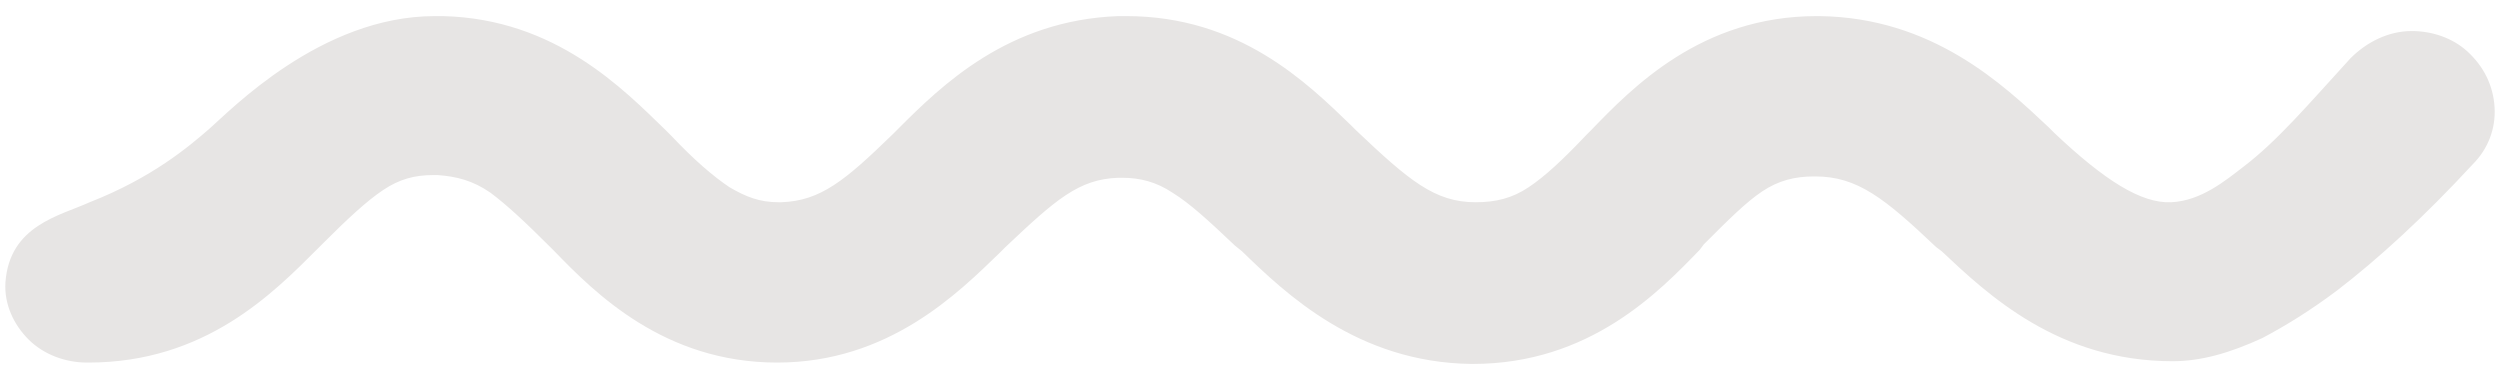 <svg width="115" height="17" viewBox="0 0 115 17" fill="none" xmlns="http://www.w3.org/2000/svg">
<path d="M35.75 16.678C30.563 16.678 27.375 13.491 25.5 11.553L25.313 11.366C24.125 10.178 23.313 9.428 22.563 8.866C21.75 8.303 21 8.116 20.125 8.053H19.938C19.063 8.053 18.375 8.241 17.625 8.741C16.875 9.241 16 10.053 14.875 11.178L14.625 11.428C12.563 13.491 9.438 16.678 4.063 16.678H4C3 16.678 2 16.303 1.313 15.616C0.625 14.928 0.188 13.991 0.25 12.991C0.438 10.366 2.75 9.928 4.125 9.303C7 8.178 8.688 6.741 9.625 5.928C10.563 5.116 14.75 0.741 20 0.741C20.125 0.741 20.25 0.741 20.375 0.741C25.563 0.866 28.688 4.116 30.625 5.991L30.875 6.241C31.938 7.366 32.813 8.116 33.563 8.616C34.313 9.053 34.938 9.303 35.813 9.303H35.938C37.75 9.241 38.875 8.303 41.063 6.178L41.313 5.928C43.313 3.928 46.375 0.928 51.438 0.741C51.563 0.741 51.688 0.741 51.813 0.741C57 0.741 60.125 3.803 62.188 5.803L62.375 5.991C64.813 8.303 66 9.303 67.875 9.303C68.813 9.303 69.563 9.116 70.313 8.616C71.063 8.116 71.875 7.366 73 6.178L73.188 5.991C75.063 4.053 78.25 0.741 83.563 0.741H83.688C88.875 0.803 92.125 3.866 94.25 5.866L94.5 6.116C96.813 8.303 98.5 9.366 99.875 9.303C101.25 9.241 102.375 8.303 103.188 7.678C104.75 6.491 106.125 4.866 108.125 2.678C108.875 1.928 109.875 1.428 110.938 1.428C111.875 1.428 112.813 1.741 113.5 2.366C114.25 3.053 114.688 3.928 114.75 4.928C114.813 5.928 114.438 6.866 113.75 7.553C111.5 9.991 109.375 11.928 107.5 13.366C106.25 14.303 105.125 14.991 104.063 15.553C102.563 16.241 101.25 16.616 99.938 16.616C94.688 16.616 91.438 13.553 89.313 11.553L89.063 11.366C86.688 9.116 85.438 8.116 83.5 8.116H83.438C82.563 8.116 81.813 8.303 81.063 8.803C80.313 9.303 79.5 10.116 78.375 11.241L78.188 11.491C76.313 13.428 73.125 16.741 67.75 16.741H67.688C62.438 16.678 59.125 13.491 57.125 11.553L56.813 11.303C55.625 10.178 54.75 9.366 53.938 8.866C53.188 8.366 52.438 8.178 51.625 8.178H51.438C49.625 8.241 48.563 9.178 46.25 11.366L46 11.616C44.063 13.491 40.875 16.678 35.75 16.678Z" fill="#E7E5E4"/>
</svg>
